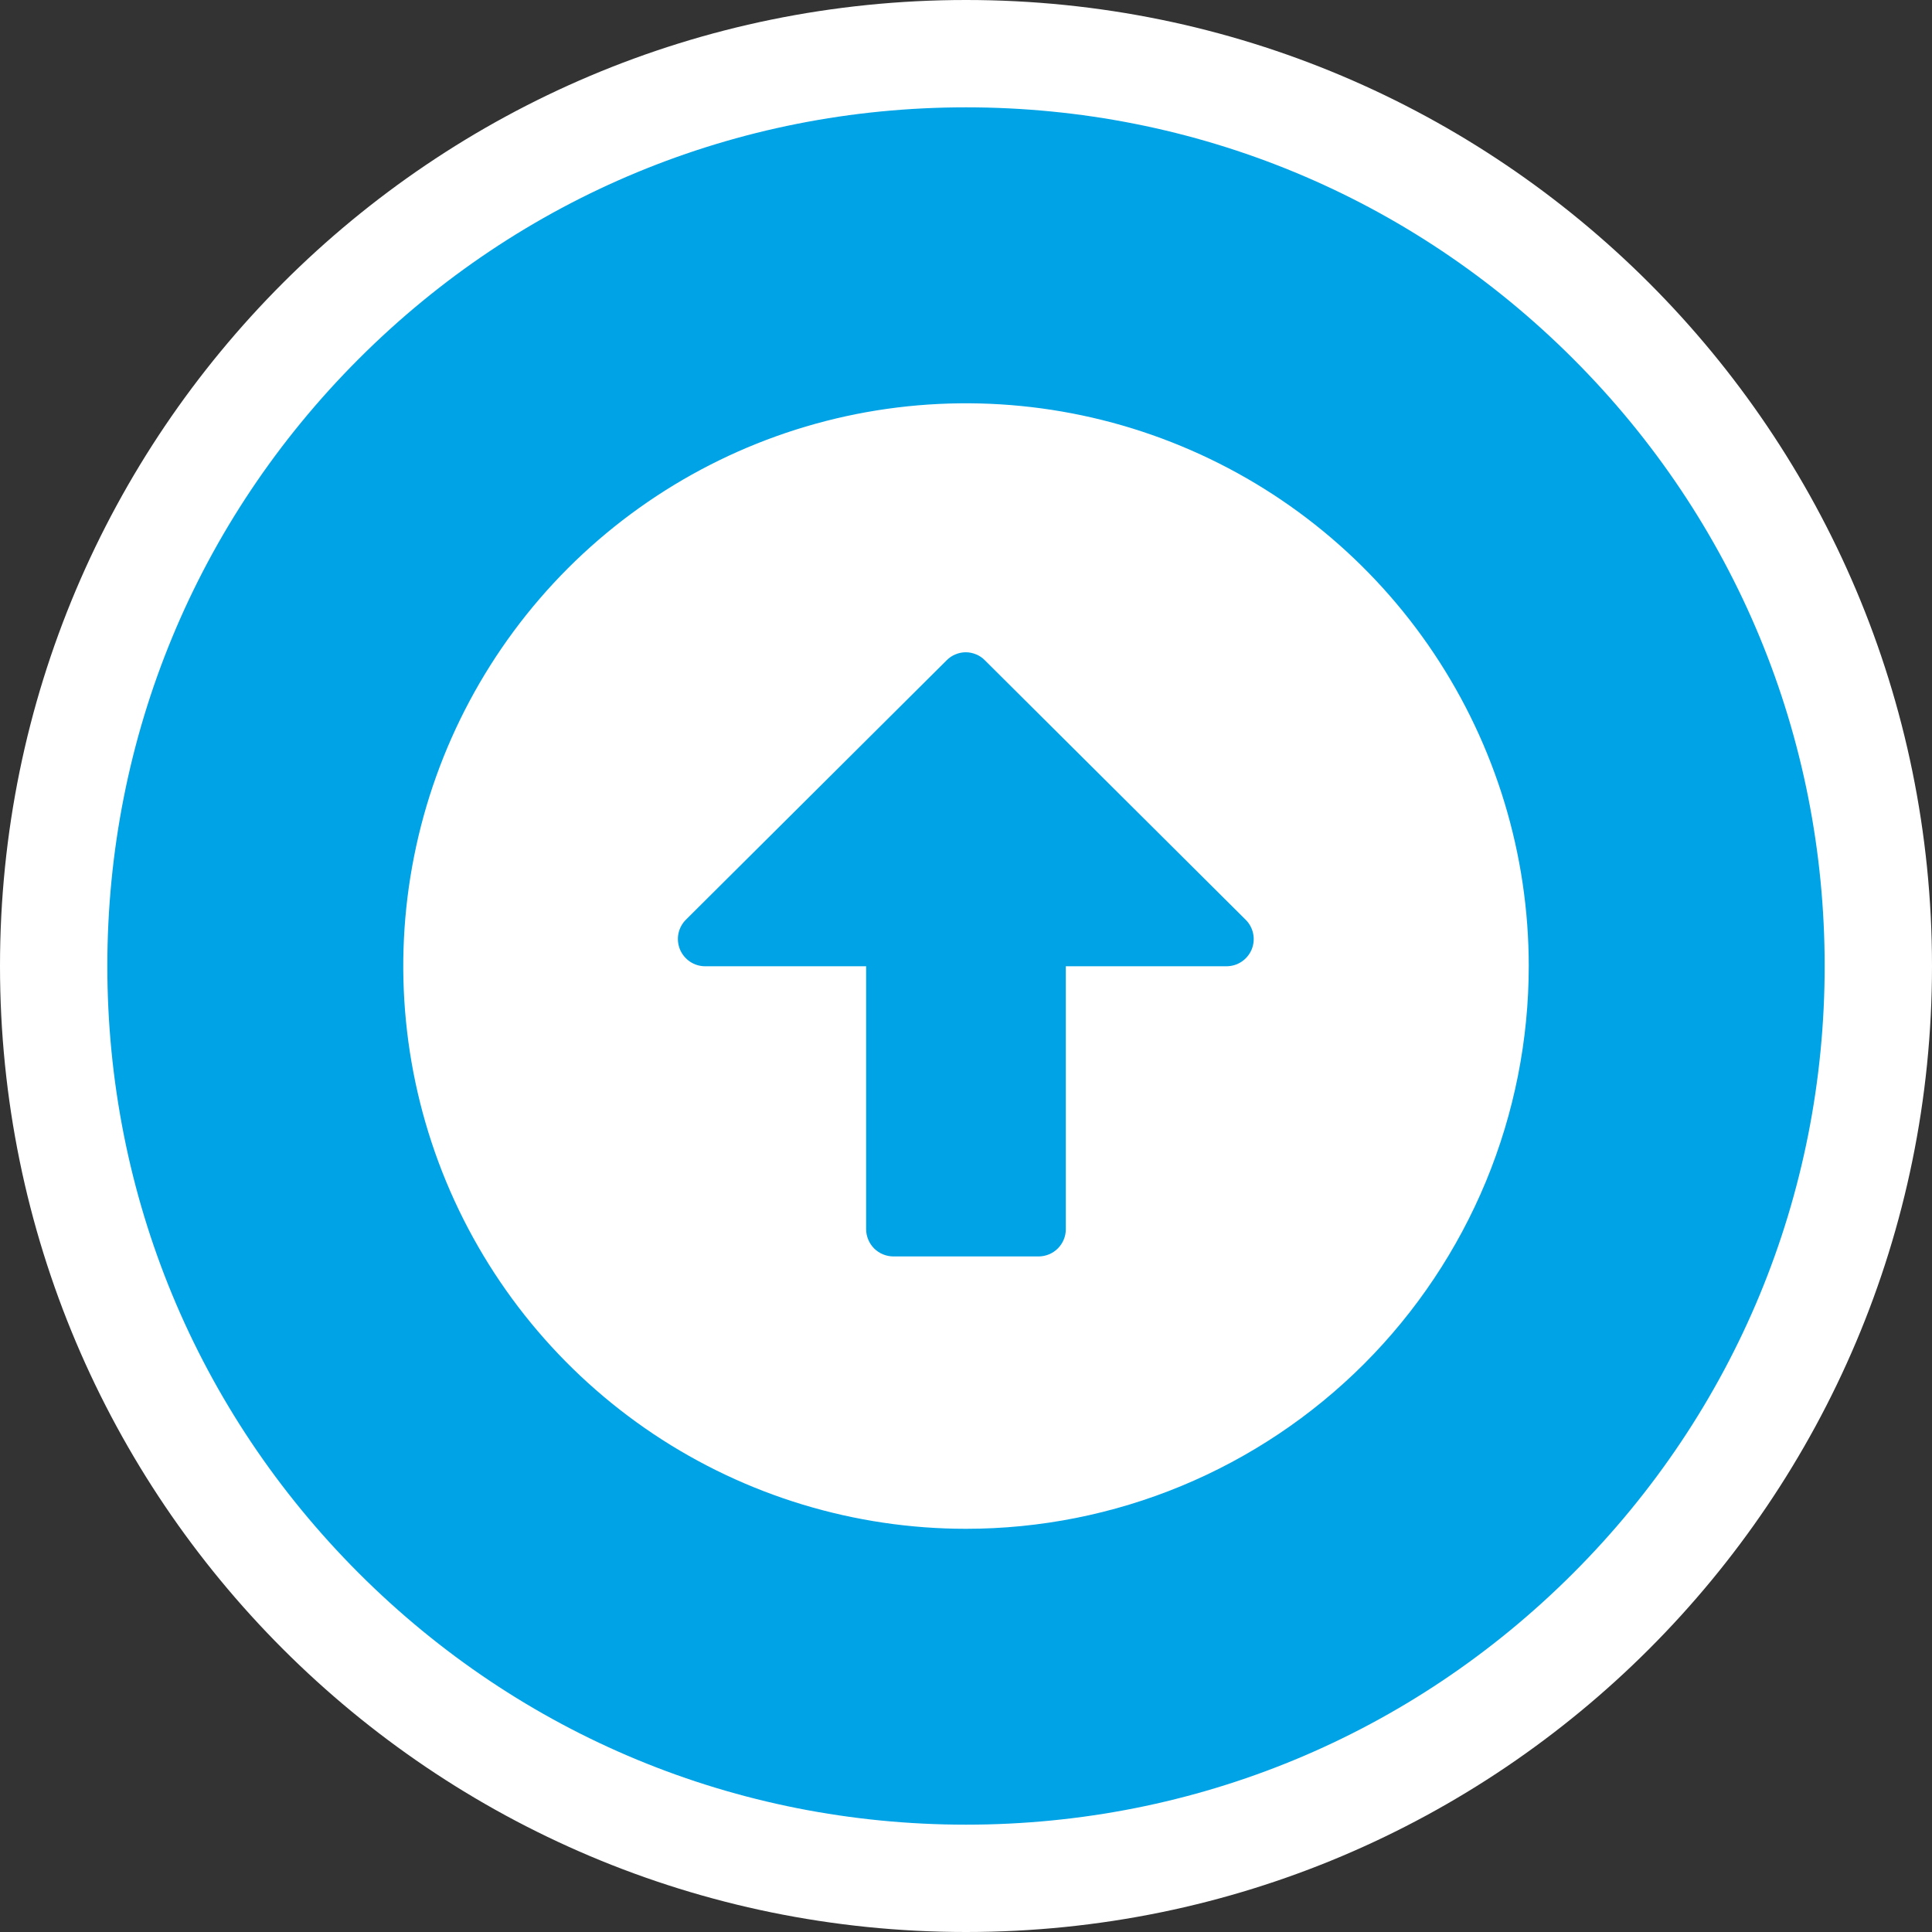 <svg width="36" height="36" viewBox="0 0 36 36" fill="none" xmlns="http://www.w3.org/2000/svg">
<rect x="0" y="0" width="36" height="36" fill="#333333" stroke="none"/>
<path d="M18 1C13.459 1 9.19 2.768 5.979 5.979C2.768 9.19 1 13.459 1 18C1 22.541 2.768 26.81 5.979 30.021C9.19 33.232 13.459 35 18 35C22.541 35 26.81 33.232 30.021 30.021C33.232 26.81 35 22.541 35 18C35 13.459 33.232 9.19 30.021 5.979C26.81 2.768 22.541 1 18 1Z" fill="#00A3E6"/>
<path d="M18 34C13.726 34 9.708 32.336 6.686 29.314C3.664 26.292 2 22.274 2 18C2 13.726 3.664 9.708 6.686 6.686C9.708 3.664 13.726 2 18 2C22.274 2 26.292 3.664 29.314 6.686C32.336 9.708 34 13.726 34 18C34 22.274 32.336 26.292 29.314 29.314C26.292 32.336 22.274 34 18 34ZM18 36C27.941 36 36 27.941 36 18C36 8.059 27.941 0 18 0C8.059 0 0 8.059 0 18C0 27.941 8.059 36 18 36Z" fill="white"/>
<path d="M28.486 18C28.486 15.926 27.871 13.899 26.718 12.174C25.566 10.45 23.928 9.106 22.012 8.313C20.096 7.519 17.988 7.312 15.954 7.716C13.92 8.121 12.052 9.12 10.585 10.586C9.119 12.053 8.12 13.921 7.716 15.956C7.311 17.989 7.519 20.098 8.312 22.014C9.106 23.93 10.45 25.567 12.175 26.72C13.899 27.872 15.926 28.487 18 28.487C19.377 28.487 20.741 28.216 22.013 27.689C23.286 27.162 24.442 26.389 25.416 25.416C26.389 24.442 27.162 23.285 27.689 22.013C28.215 20.741 28.486 19.377 28.486 18V18ZM16.139 22.905V18.005H13.139C13.039 18.005 12.941 17.975 12.857 17.919C12.774 17.863 12.709 17.784 12.67 17.691C12.632 17.598 12.622 17.496 12.641 17.398C12.661 17.299 12.709 17.209 12.78 17.138L17.638 12.305C17.685 12.257 17.74 12.219 17.802 12.194C17.863 12.168 17.929 12.154 17.996 12.154C18.062 12.154 18.128 12.168 18.19 12.194C18.251 12.219 18.307 12.257 18.353 12.305L23.211 17.138C23.283 17.209 23.331 17.299 23.351 17.398C23.371 17.497 23.361 17.599 23.323 17.692C23.284 17.785 23.219 17.864 23.135 17.92C23.051 17.976 22.953 18.005 22.852 18.005H19.86V22.905C19.86 23.039 19.806 23.168 19.711 23.263C19.616 23.358 19.488 23.411 19.353 23.412H16.651C16.584 23.412 16.518 23.399 16.456 23.374C16.394 23.349 16.338 23.312 16.29 23.265C16.242 23.217 16.205 23.161 16.179 23.1C16.153 23.038 16.139 22.972 16.139 22.905V22.905Z" fill="white"/>
</svg>
